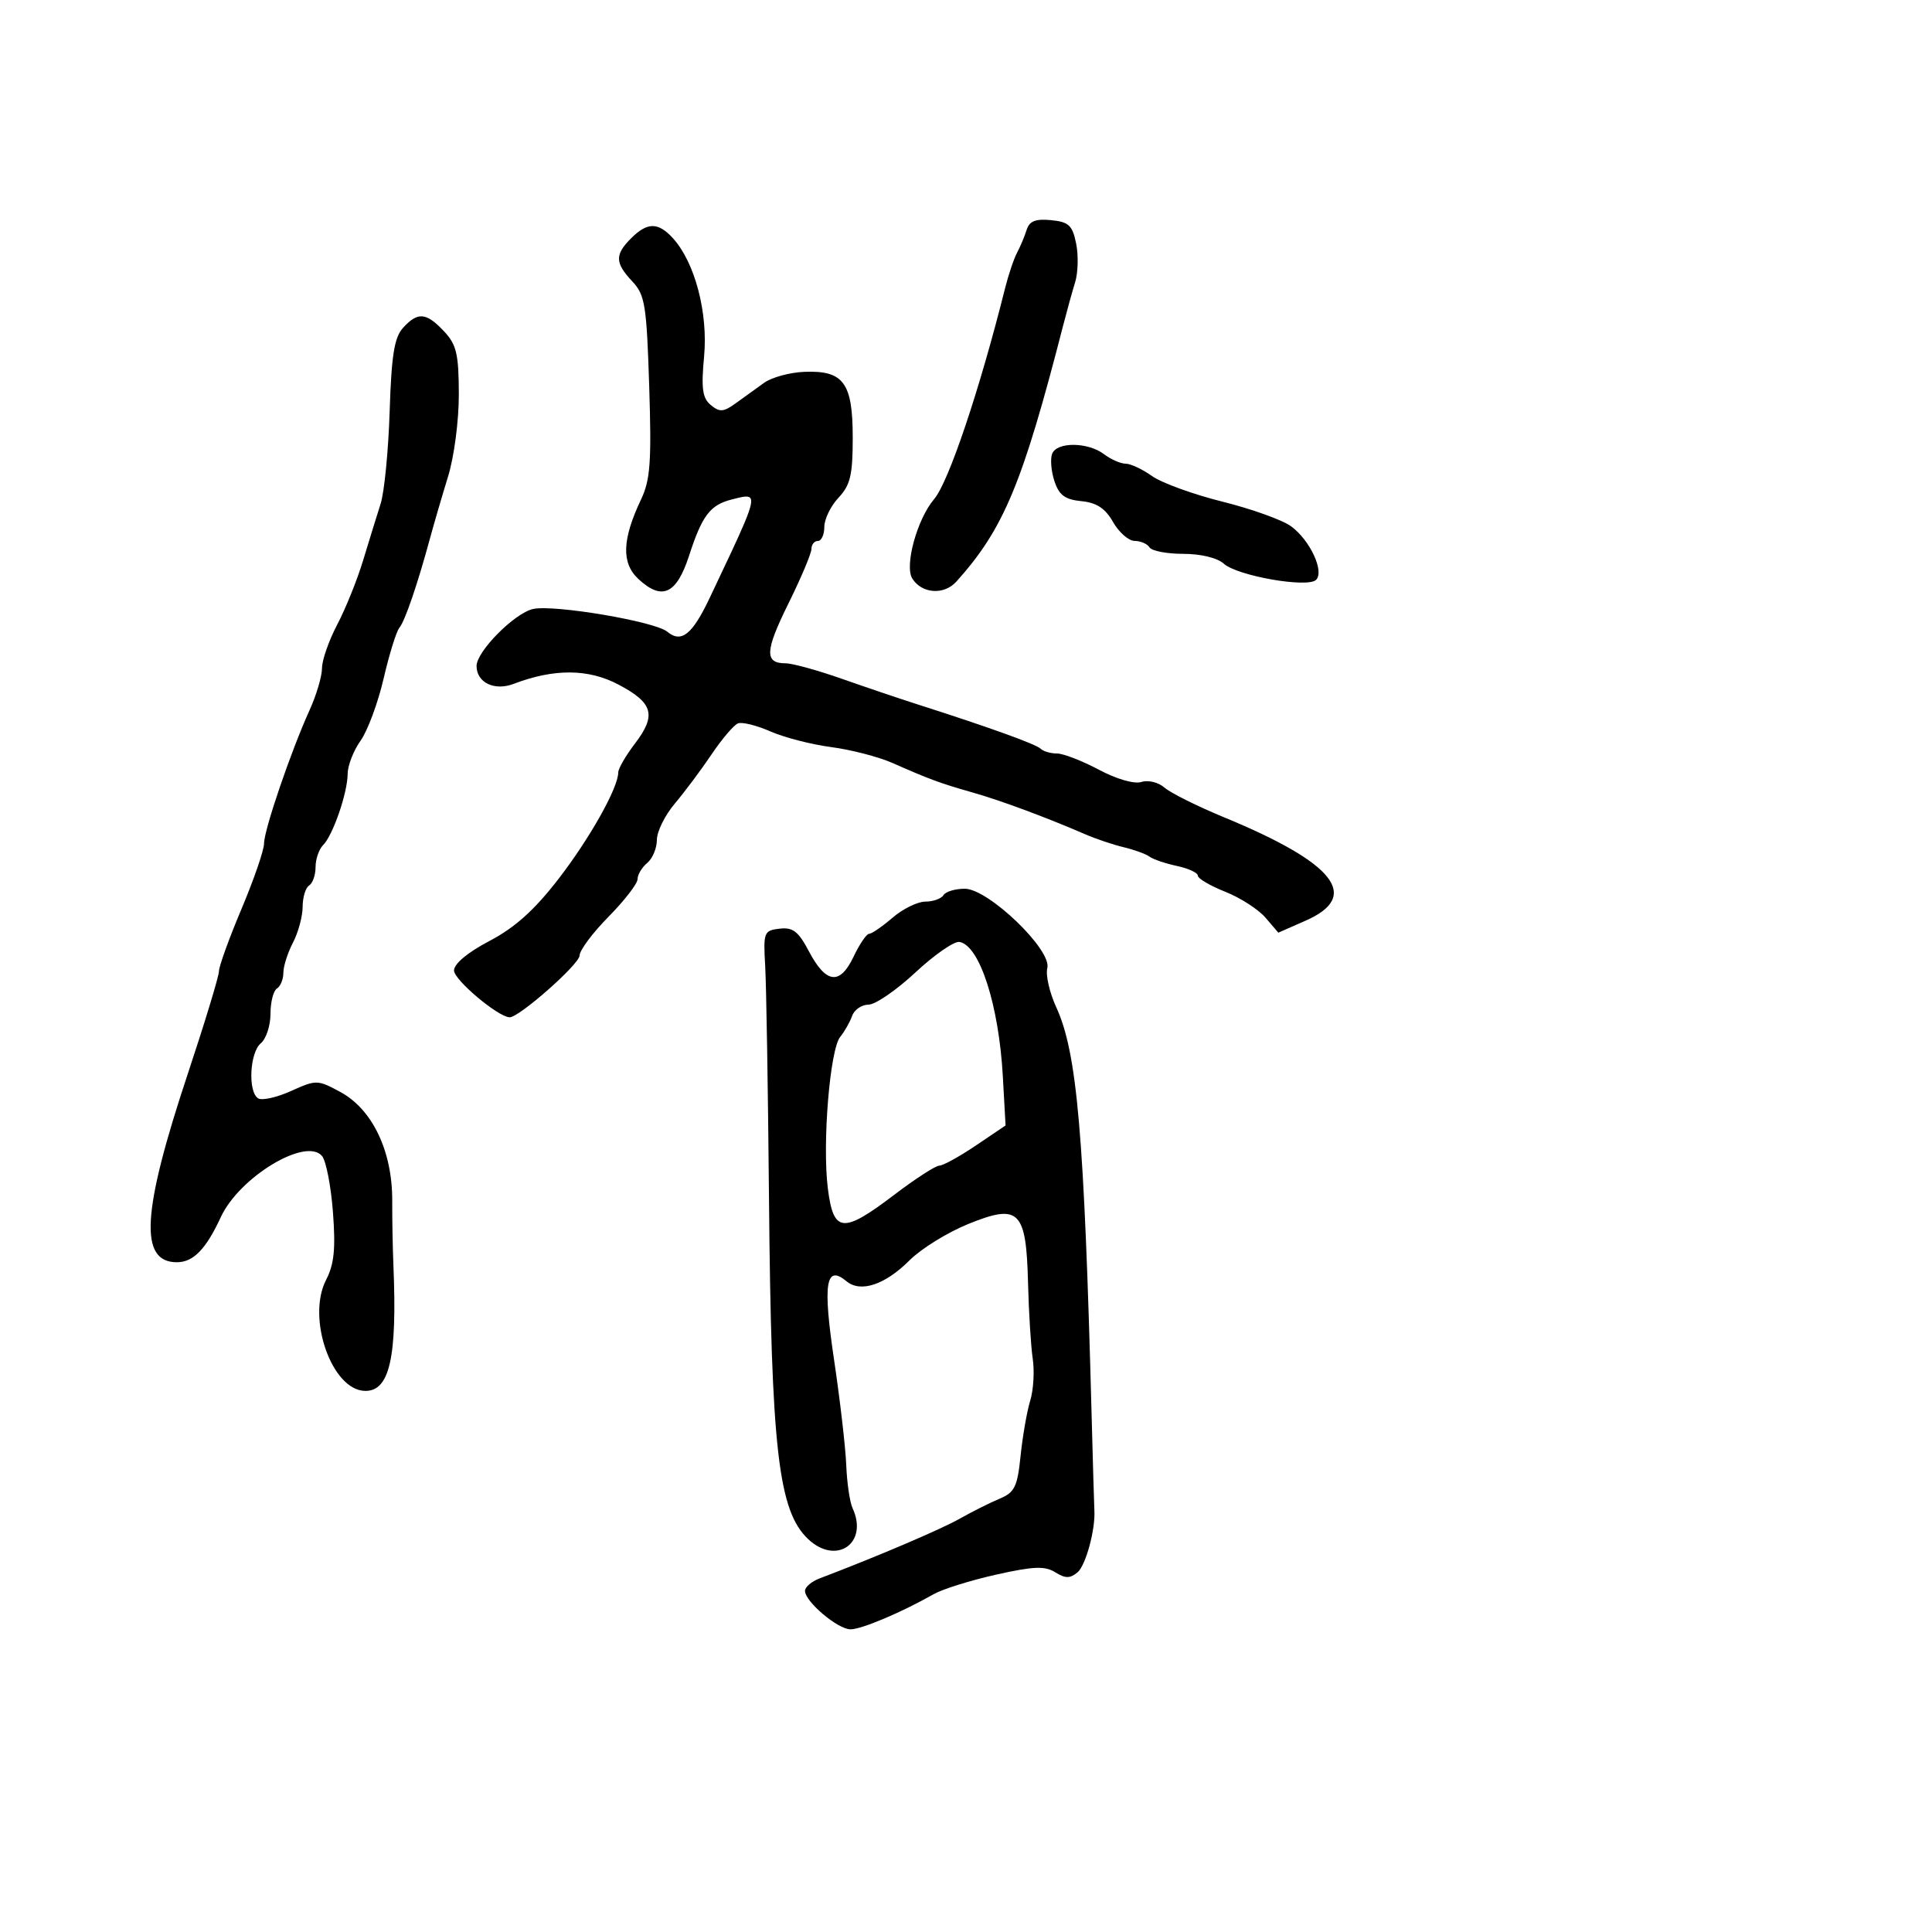 <svg xmlns="http://www.w3.org/2000/svg" width="300" height="300" viewBox="0 0 300 300" version="1.1">
  <defs/>
  <path d="M146.5,139 C146.84,138.45 148.329,138.001 149.809,138.003 C153.476,138.007 163.361,147.51 162.626,150.324 C162.346,151.394 162.967,154.122 164.007,156.385 C167.259,163.463 168.351,176.016 169.499,219.5 C169.702,227.2 169.897,233.95 169.933,234.5 C170.124,237.461 168.597,243.089 167.313,244.155 C166.148,245.122 165.42,245.119 163.852,244.14 C162.249,243.138 160.486,243.209 154.684,244.507 C150.733,245.391 146.375,246.752 145,247.532 C139.952,250.395 133.787,253 132.063,253 C130.091,253 125,248.694 125,247.026 C125,246.438 126.013,245.572 127.25,245.102 C136.22,241.691 146.053,237.501 149,235.834 C150.925,234.745 153.716,233.347 155.203,232.726 C157.558,231.742 157.98,230.882 158.478,226.048 C158.793,222.997 159.464,219.15 159.969,217.5 C160.475,215.85 160.653,212.925 160.365,211 C160.077,209.075 159.748,203.787 159.634,199.249 C159.35,187.915 158.266,186.848 150.32,190.073 C147.119,191.372 143.029,193.905 141.231,195.703 C137.42,199.514 133.634,200.771 131.445,198.954 C128.219,196.277 127.744,199.275 129.512,211.14 C130.442,217.388 131.294,224.75 131.405,227.5 C131.515,230.25 131.955,233.255 132.382,234.177 C134.898,239.612 129.889,243.123 125.5,239 C120.858,234.639 119.755,225.041 119.408,186 C119.258,169.225 118.993,153.025 118.818,150 C118.515,144.752 118.617,144.486 121.049,144.203 C123.116,143.962 123.976,144.623 125.595,147.698 C128.262,152.762 130.418,153.029 132.539,148.559 C133.468,146.602 134.557,145 134.958,145 C135.36,145 136.996,143.876 138.594,142.501 C140.193,141.127 142.486,140.002 143.691,140.001 C144.896,140.001 146.16,139.55 146.5,139 Z M98,37 C100.532,34.468 102.213,34.473 104.516,37.018 C107.909,40.767 109.963,48.59 109.331,55.358 C108.866,60.342 109.069,61.813 110.376,62.897 C111.748,64.036 112.348,63.992 114.25,62.615 C115.487,61.719 117.467,60.292 118.649,59.444 C119.831,58.596 122.645,57.828 124.901,57.738 C130.989,57.496 132.412,59.431 132.412,67.958 C132.412,73.773 132.045,75.323 130.206,77.281 C128.993,78.572 128,80.612 128,81.814 C128,83.017 127.55,84 127,84 C126.45,84 126,84.559 126,85.241 C126,85.924 124.392,89.738 122.426,93.716 C118.77,101.114 118.684,103 122.002,103 C123.038,103 126.949,104.077 130.693,105.393 C134.437,106.71 139.75,108.505 142.5,109.384 C153.469,112.887 160.896,115.562 161.596,116.263 C162.002,116.668 163.135,117 164.114,117 C165.093,117 168.021,118.131 170.62,119.513 C173.392,120.987 176.13,121.776 177.244,121.422 C178.301,121.087 179.887,121.477 180.822,122.301 C181.745,123.116 185.924,125.197 190.108,126.926 C207.298,134.027 211.352,139.166 202.75,142.953 L198.5,144.824 L196.5,142.49 C195.4,141.206 192.588,139.397 190.25,138.469 C187.912,137.542 186,136.417 186,135.971 C186,135.524 184.537,134.846 182.75,134.464 C180.963,134.082 179.05,133.433 178.5,133.022 C177.95,132.612 176.15,131.954 174.5,131.561 C172.85,131.168 170.15,130.259 168.5,129.542 C162.472,126.924 155.393,124.297 151,123.05 C146.026,121.637 144.346,121.019 138.576,118.472 C136.418,117.52 132.143,116.412 129.076,116.01 C126.009,115.607 121.76,114.513 119.633,113.577 C117.507,112.641 115.241,112.077 114.598,112.324 C113.956,112.571 112.109,114.736 110.494,117.136 C108.879,119.536 106.307,122.978 104.779,124.785 C103.25,126.591 102,129.124 102,130.412 C102,131.701 101.325,133.315 100.5,134 C99.675,134.685 99,135.814 99,136.511 C99,137.207 96.975,139.83 94.5,142.341 C92.025,144.851 90,147.564 90,148.368 C90,149.707 80.551,158.044 79.119,157.967 C77.28,157.868 70.5,152.153 70.5,150.701 C70.5,149.654 72.617,147.889 76,146.115 C79.939,144.05 82.969,141.333 86.675,136.541 C91.564,130.22 96,122.325 96,119.944 C96,119.351 97.162,117.343 98.582,115.481 C101.966,111.045 101.443,109.159 96.037,106.301 C91.359,103.828 86.044,103.793 79.749,106.194 C76.774,107.329 74,105.987 74,103.412 C74,101.143 79.928,95.174 82.792,94.559 C86.08,93.854 101.691,96.499 103.603,98.085 C105.797,99.906 107.489,98.561 110.199,92.846 C115.565,81.53 117.268,78.018 116.45,77.272 C116.057,76.914 115.085,77.191 113.659,77.549 C110.269,78.4 109.038,80.015 107,86.286 C105.052,92.281 102.792,93.318 99.123,89.9 C96.468,87.426 96.596,83.76 99.556,77.523 C100.98,74.523 101.183,71.686 100.809,59.98 C100.406,47.344 100.156,45.795 98.182,43.693 C95.482,40.82 95.448,39.552 98,37 Z M62.585,50.906 C64.861,48.391 66.183,48.502 68.94,51.436 C70.889,53.511 71.231,54.956 71.247,61.186 C71.258,65.281 70.521,70.921 69.573,74 C68.642,77.025 67.392,81.3 66.796,83.5 C64.837,90.728 62.885,96.433 62.013,97.484 C61.541,98.052 60.44,101.601 59.566,105.371 C58.692,109.14 57.082,113.48 55.988,115.016 C54.895,116.552 53.993,118.864 53.985,120.154 C53.966,123.125 51.701,129.699 50.168,131.232 C49.526,131.874 49,133.408 49,134.641 C49,135.874 48.55,137.16 48,137.5 C47.45,137.84 46.997,139.329 46.994,140.809 C46.99,142.289 46.315,144.789 45.494,146.364 C44.672,147.94 44,150.051 44,151.055 C44,152.06 43.55,153.16 43,153.5 C42.45,153.84 42,155.611 42,157.437 C42,159.262 41.325,161.315 40.5,162 C38.77,163.436 38.475,169.557 40.087,170.554 C40.685,170.923 42.983,170.41 45.194,169.412 C49.108,167.648 49.311,167.651 52.827,169.55 C57.839,172.256 60.943,178.768 60.905,186.5 C60.892,189.25 60.975,193.75 61.09,196.5 C61.686,210.823 60.503,216.05 56.679,215.978 C51.513,215.88 47.581,204.645 50.641,198.727 C51.885,196.322 52.13,193.9 51.702,188.24 C51.396,184.192 50.635,180.265 50.011,179.513 C47.525,176.518 37.168,182.765 34.284,189 C31.976,193.989 30.018,196 27.467,196 C21.578,196 22.021,188.228 29.128,166.84 C31.808,158.778 34,151.564 34,150.81 C34,150.056 35.575,145.705 37.5,141.14 C39.425,136.576 41,132.004 41,130.98 C41,128.872 45.175,116.644 48.075,110.261 C49.134,107.929 50,105.001 50,103.753 C50,102.505 51.063,99.463 52.362,96.992 C53.661,94.521 55.474,90.025 56.39,87 C57.306,83.975 58.527,80.023 59.104,78.218 C59.681,76.413 60.312,69.959 60.506,63.874 C60.785,55.153 61.225,52.409 62.585,50.906 Z M142.144,151.002 C139.199,153.751 135.922,156 134.863,156 C133.804,156 132.658,156.787 132.317,157.75 C131.975,158.713 131.145,160.175 130.471,161 C128.866,162.964 127.673,177.535 128.545,184.515 C129.415,191.473 130.86,191.611 138.895,185.5 C142.149,183.025 145.282,181 145.856,181 C146.43,181 148.98,179.596 151.522,177.88 L156.145,174.761 L155.719,167.13 C155.101,156.062 152.119,146.81 148.992,146.264 C148.172,146.121 145.09,148.253 142.144,151.002 Z M159.42,35.686 C159.844,34.33 160.798,33.951 163.208,34.186 C165.96,34.454 166.527,34.983 167.102,37.818 C167.472,39.643 167.403,42.343 166.949,43.818 C166.495,45.293 165.661,48.3 165.096,50.5 C158.762,75.16 155.862,82.118 148.504,90.311 C146.594,92.438 143.143,92.2 141.663,89.838 C140.418,87.852 142.41,80.604 145.053,77.5 C147.308,74.852 152.102,60.596 156.078,44.716 C156.599,42.635 157.437,40.16 157.94,39.216 C158.443,38.272 159.109,36.684 159.42,35.686 Z M163.374,70.467 C164.097,68.585 168.918,68.624 171.441,70.532 C172.509,71.339 174.014,72 174.787,72 C175.559,72 177.408,72.866 178.894,73.925 C180.381,74.983 185.299,76.77 189.823,77.897 C194.348,79.023 199.142,80.744 200.477,81.722 C203.416,83.874 205.679,88.721 204.361,90.039 C203.058,91.342 192.131,89.429 190.033,87.53 C189.03,86.622 186.467,86 183.73,86 C181.194,86 178.84,85.55 178.5,85 C178.16,84.45 177.121,83.997 176.191,83.994 C175.261,83.99 173.751,82.672 172.837,81.063 C171.625,78.934 170.288,78.053 167.914,77.82 C165.371,77.57 164.451,76.888 163.733,74.717 C163.226,73.186 163.065,71.274 163.374,70.467 Z"/>
</svg>

